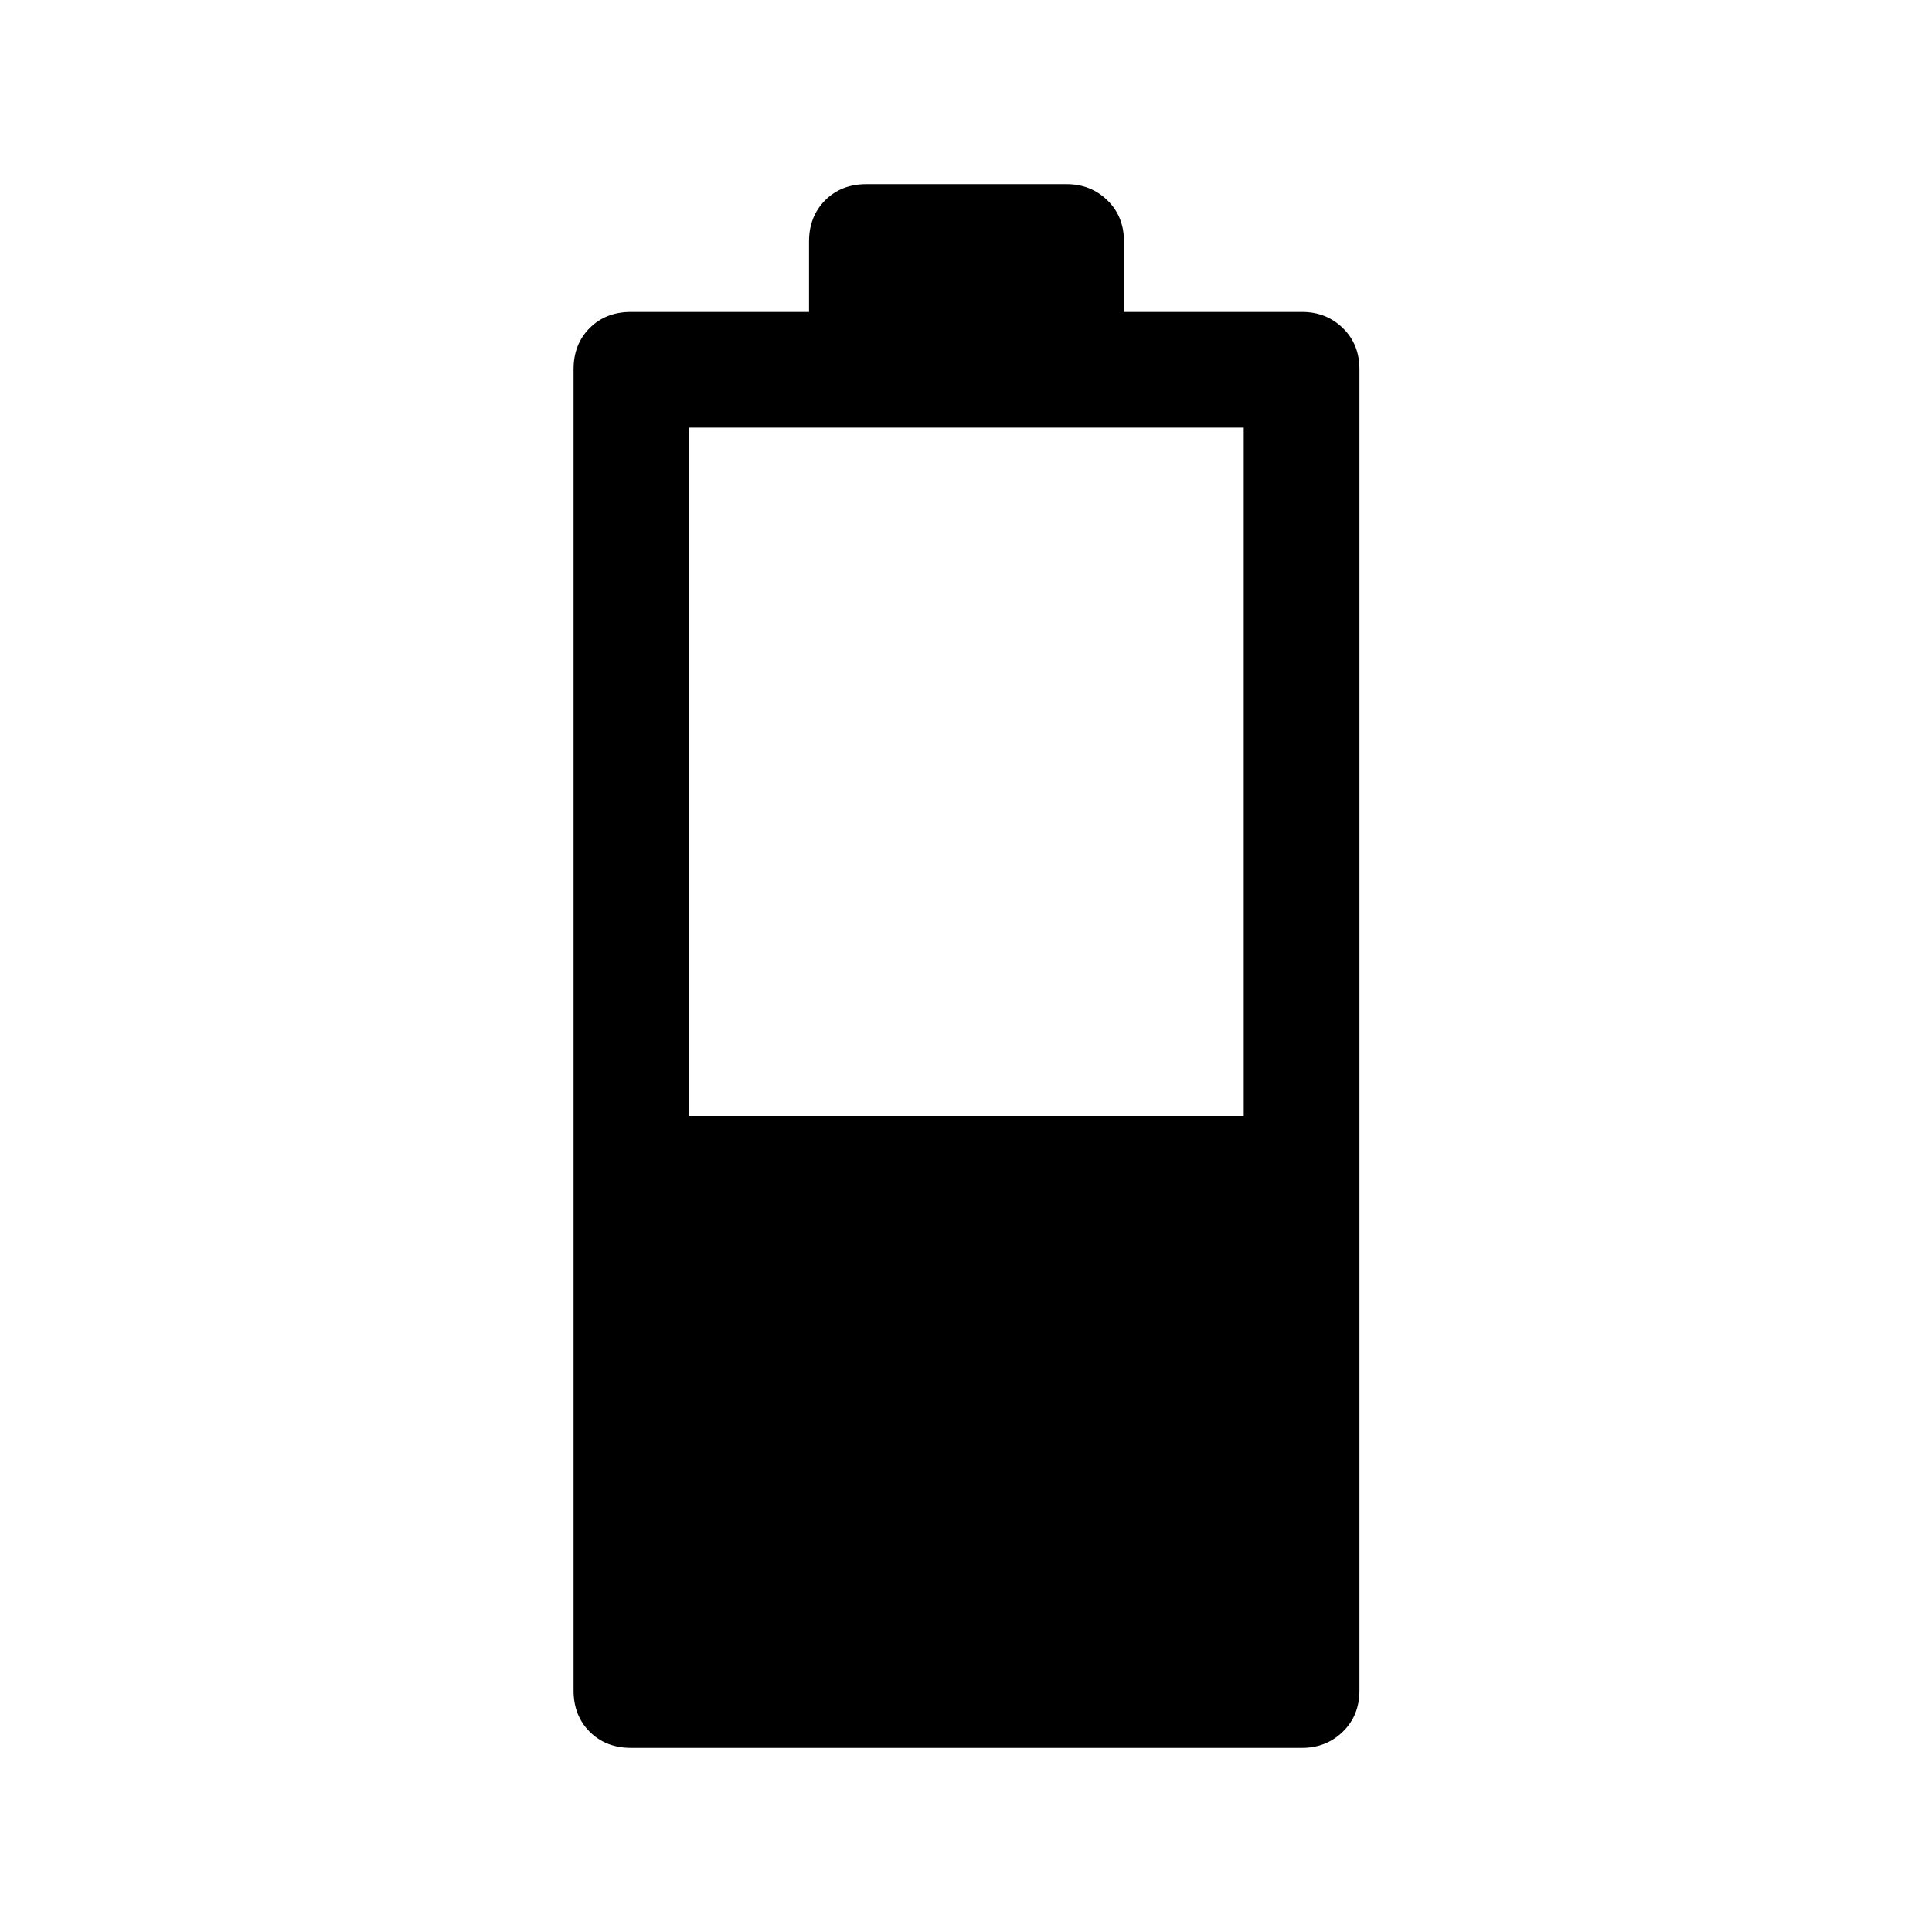 <svg xmlns="http://www.w3.org/2000/svg" height="22" viewBox="0 96 960 960" width="22"><path d="M313.5 964.5q-12.475 0-20.487-8.013Q285 948.475 285 936V279.5q0-12.475 8.013-20.487Q301.025 251 313.5 251H402v-35q0-12.475 8.013-20.487 8.012-8.013 20.487-8.013H530q11.975 0 20.237 8.013Q558.5 203.525 558.5 216v35H647q11.975 0 20.237 8.013 8.263 8.012 8.263 20.487V936q0 12.475-8.263 20.487Q658.975 964.5 647 964.5H313.5Zm29-314H618v-342H342.5v342Z"/></svg>